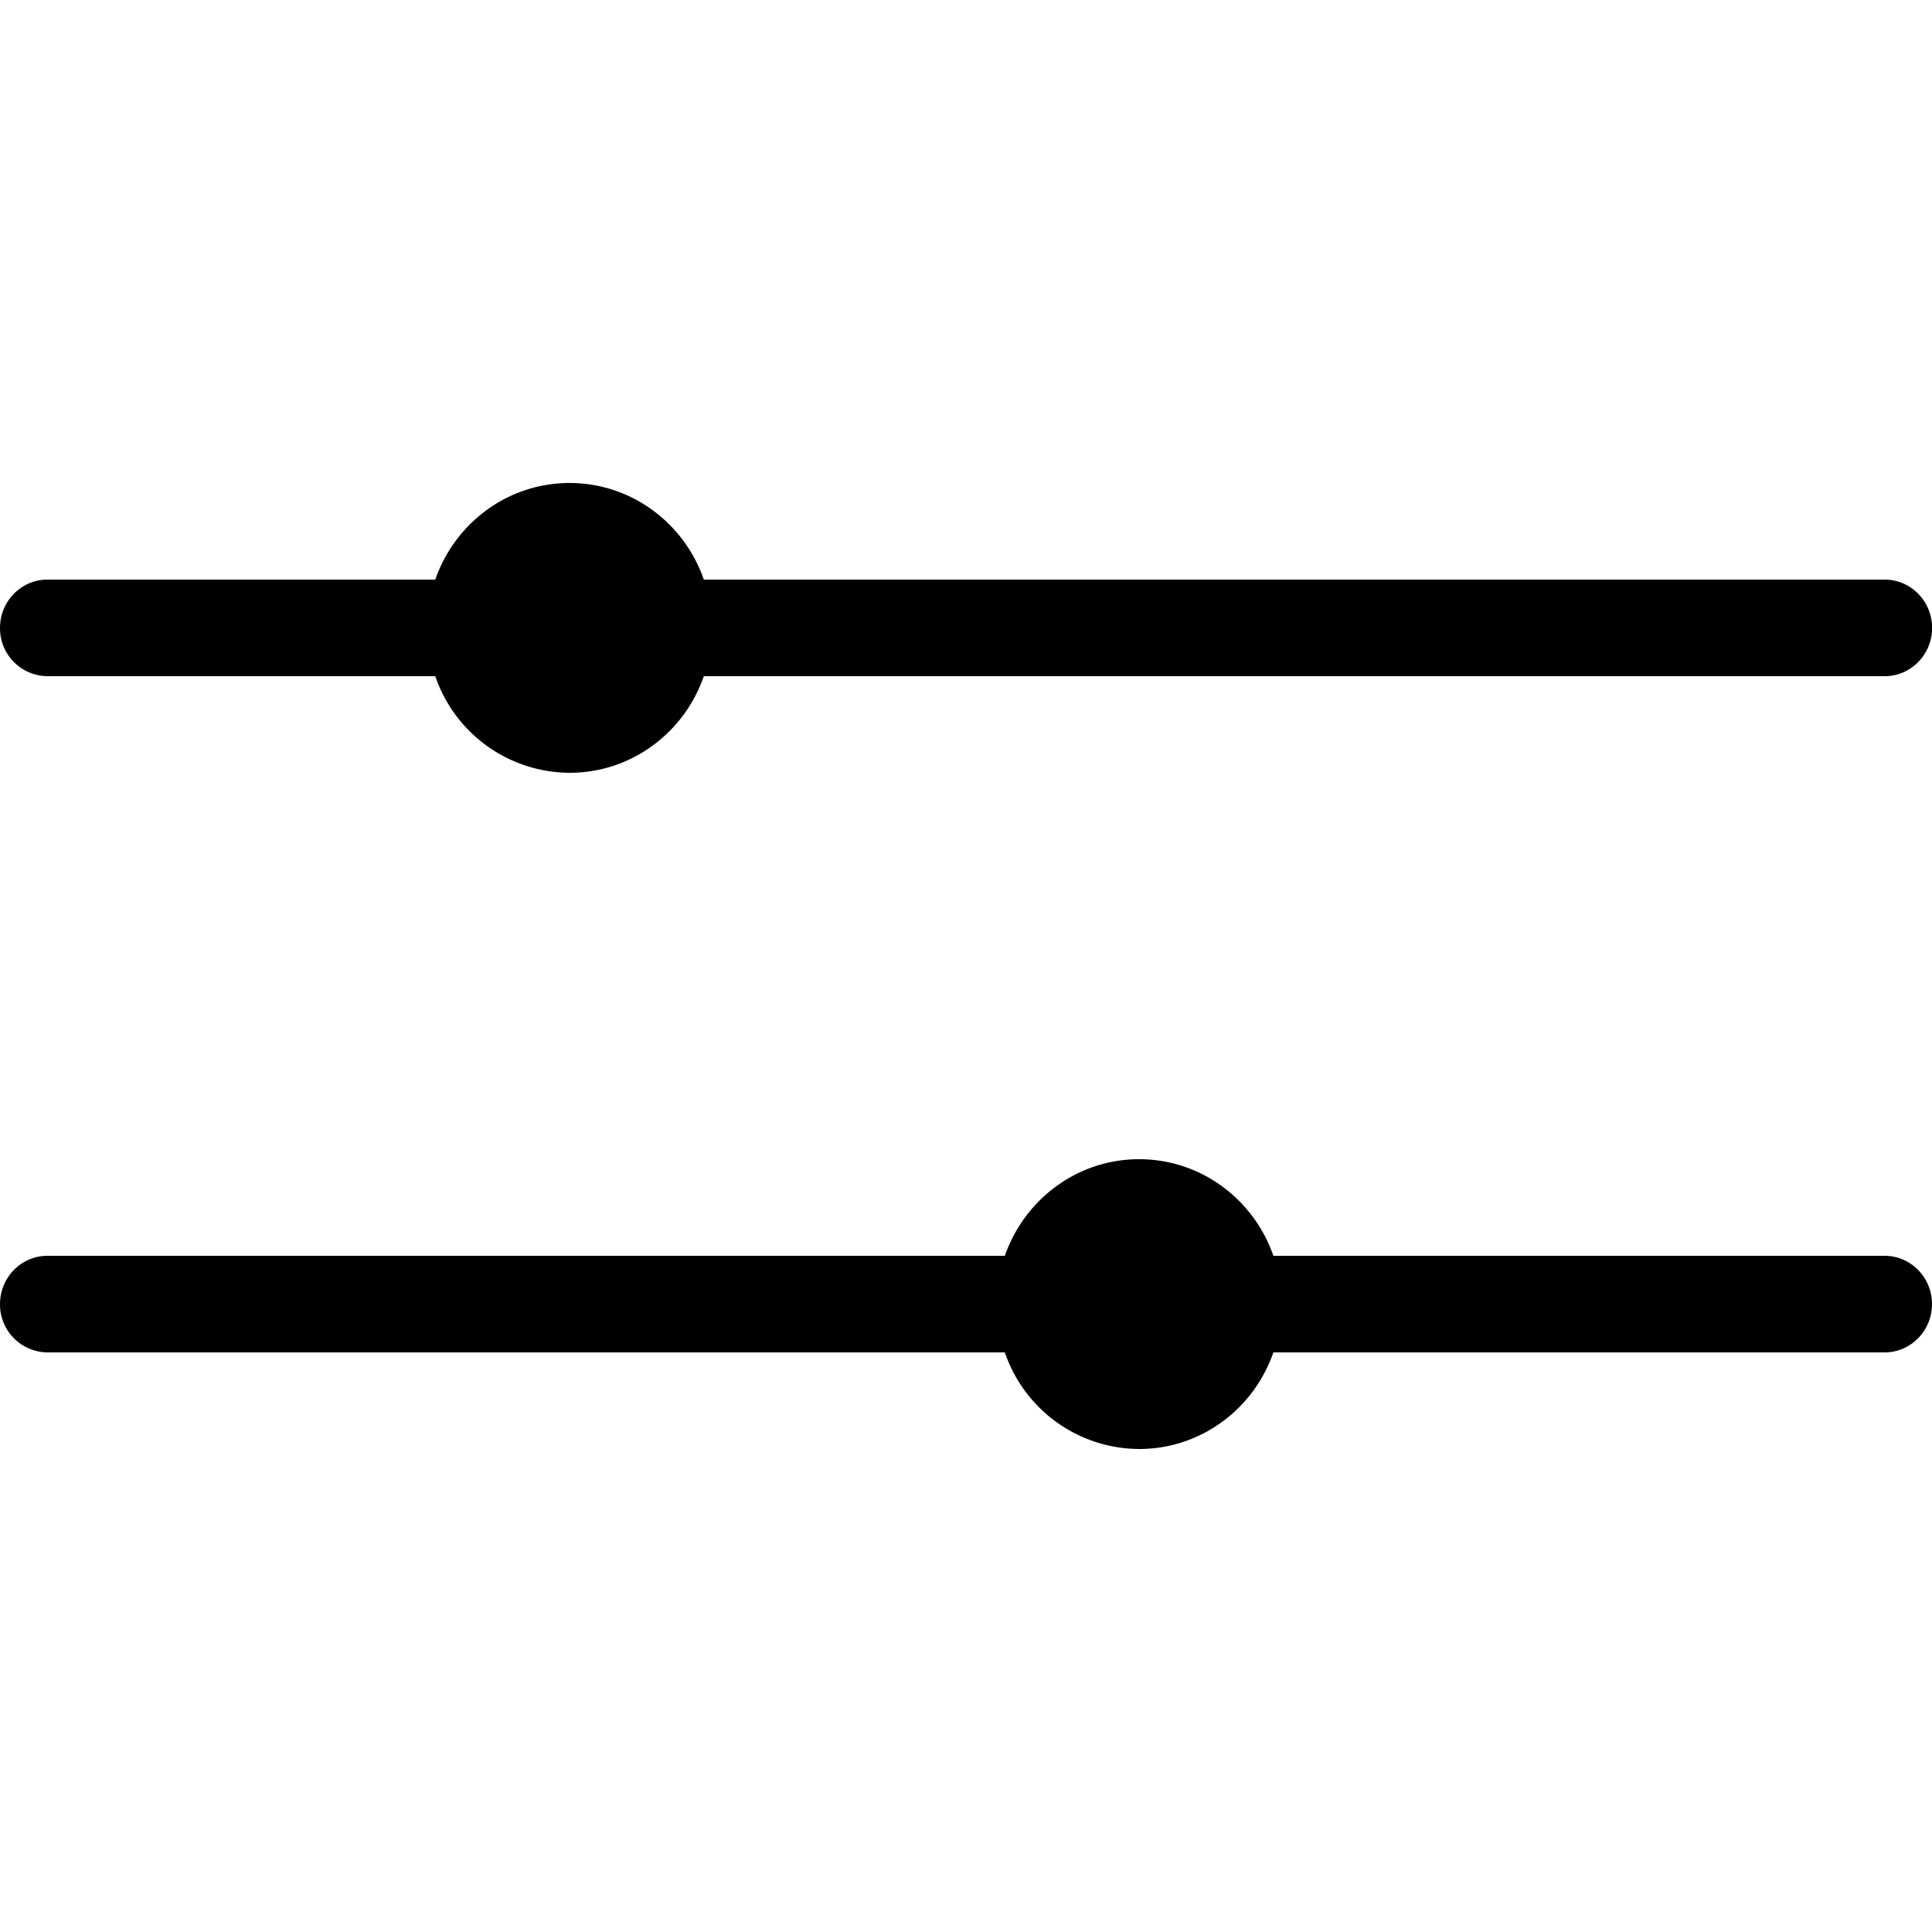 <?xml version="1.0" standalone="no"?><!DOCTYPE svg PUBLIC "-//W3C//DTD SVG 1.1//EN" "http://www.w3.org/Graphics/SVG/1.1/DTD/svg11.dtd"><svg t="1640861982518" class="icon" viewBox="0 0 1024 1024" version="1.1" xmlns="http://www.w3.org/2000/svg" p-id="19348" xmlns:xlink="http://www.w3.org/1999/xlink" width="200" height="200"><defs><style type="text/css"></style></defs><path d="M603.751 768a75.622 75.622 0 0 1-71.168-51.2H25.191A25.395 25.395 0 0 1 0.001 691.2c0-14.131 11.264-25.6 25.139-25.6h507.443c10.394-29.85 38.349-51.2 71.168-51.2 32.87 0 60.826 21.35 71.168 51.2h323.942c13.875 0 25.139 11.469 25.139 25.6s-11.264 25.6-25.139 25.6h-323.942c-10.342 29.85-38.298 51.2-71.168 51.2zM230.708 307.2c10.342-29.85 38.298-51.2 71.168-51.2 32.87 0 60.826 21.35 71.168 51.2H998.913c13.875 0 25.139 11.469 25.139 25.6s-11.264 25.6-25.139 25.6H373.044c-10.342 29.85-38.298 51.2-71.168 51.2a75.622 75.622 0 0 1-71.168-51.2H25.14A25.395 25.395 0 0 1 0.001 332.8c0-14.131 11.264-25.6 25.139-25.6h205.568z" p-id="19349"></path></svg>